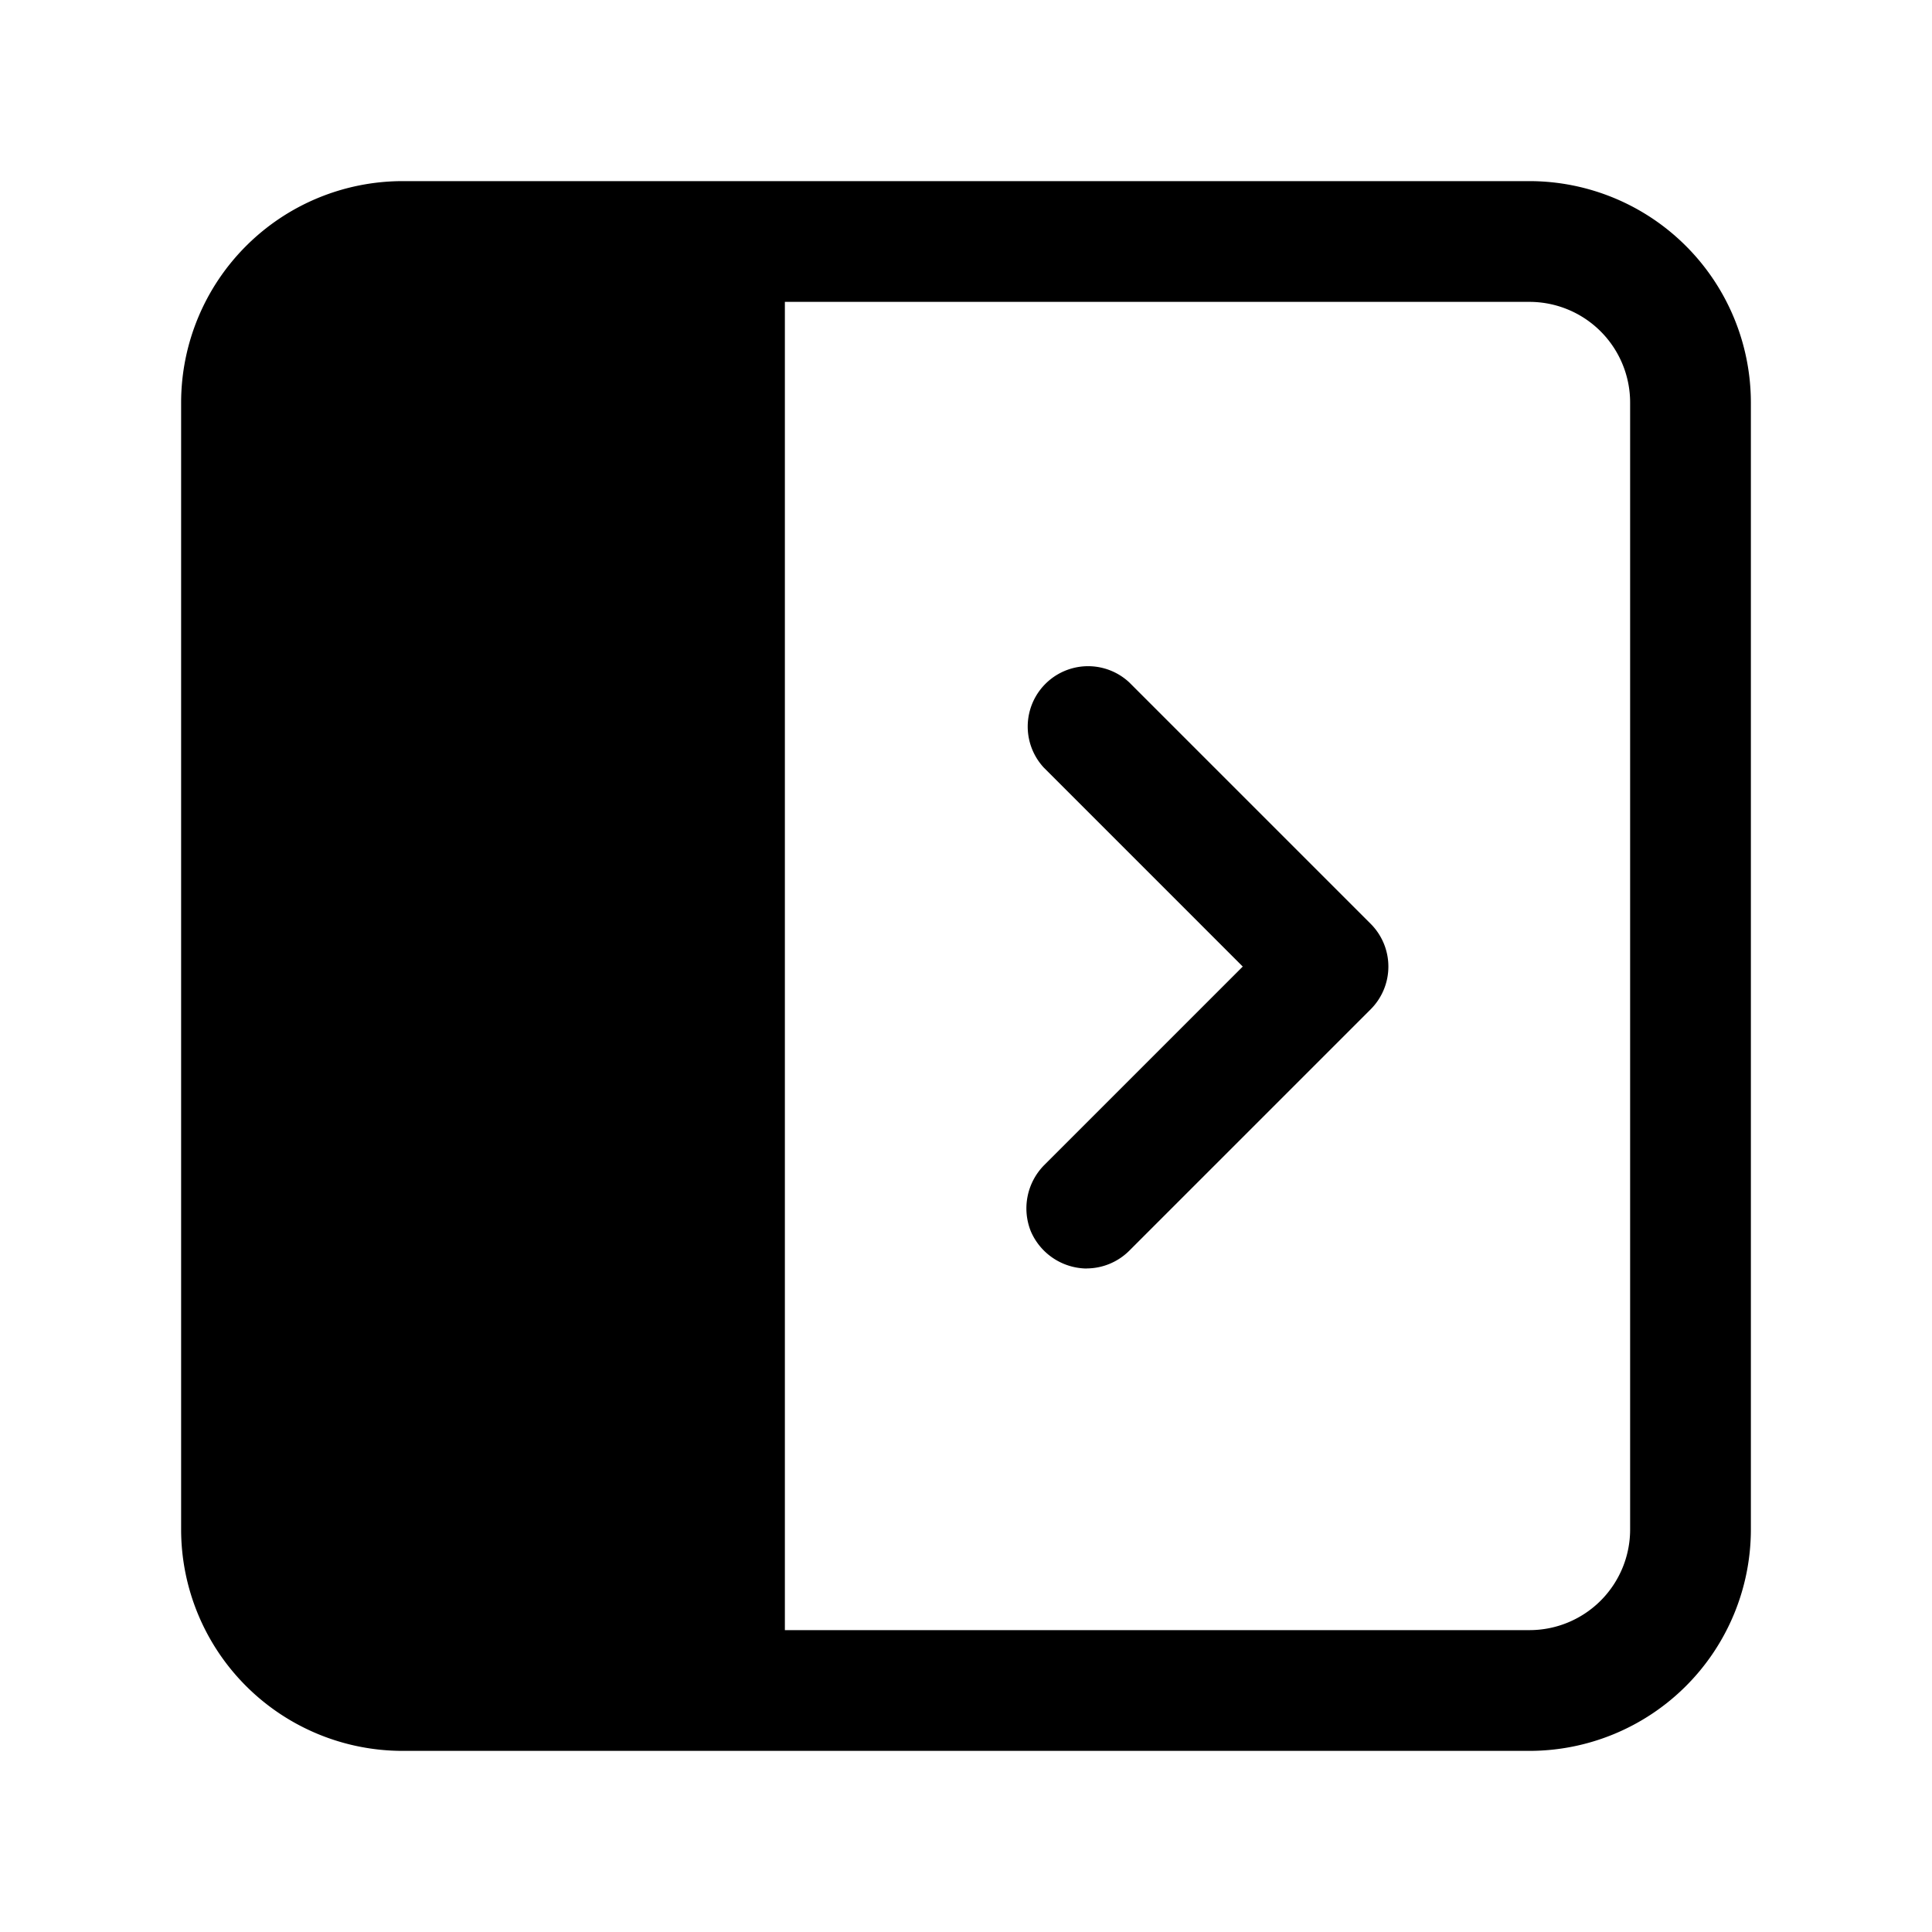 <svg xmlns="http://www.w3.org/2000/svg" viewBox="0 0 24 24"><path fill-rule="evenodd" d="M5 2.25h14A2.753 2.753 0 0121.75 5v14A2.752 2.752 0 0119 21.75H5A2.752 2.752 0 012.25 19V5A2.753 2.753 0 015 2.25zm4.75 1.5v16.5H19A1.25 1.25 0 0020.25 19V5A1.251 1.251 0 0019 3.75H9.75z" clip-rule="evenodd"/><path d="M13.498 15.758a.764.764 0 01-.693-.463.764.764 0 01.163-.818l2.47-2.47-2.47-2.47a.75.75 0 011.06-1.06l3 3a.751.751 0 010 1.06l-3 3a.754.754 0 01-.53.22z"/></svg>